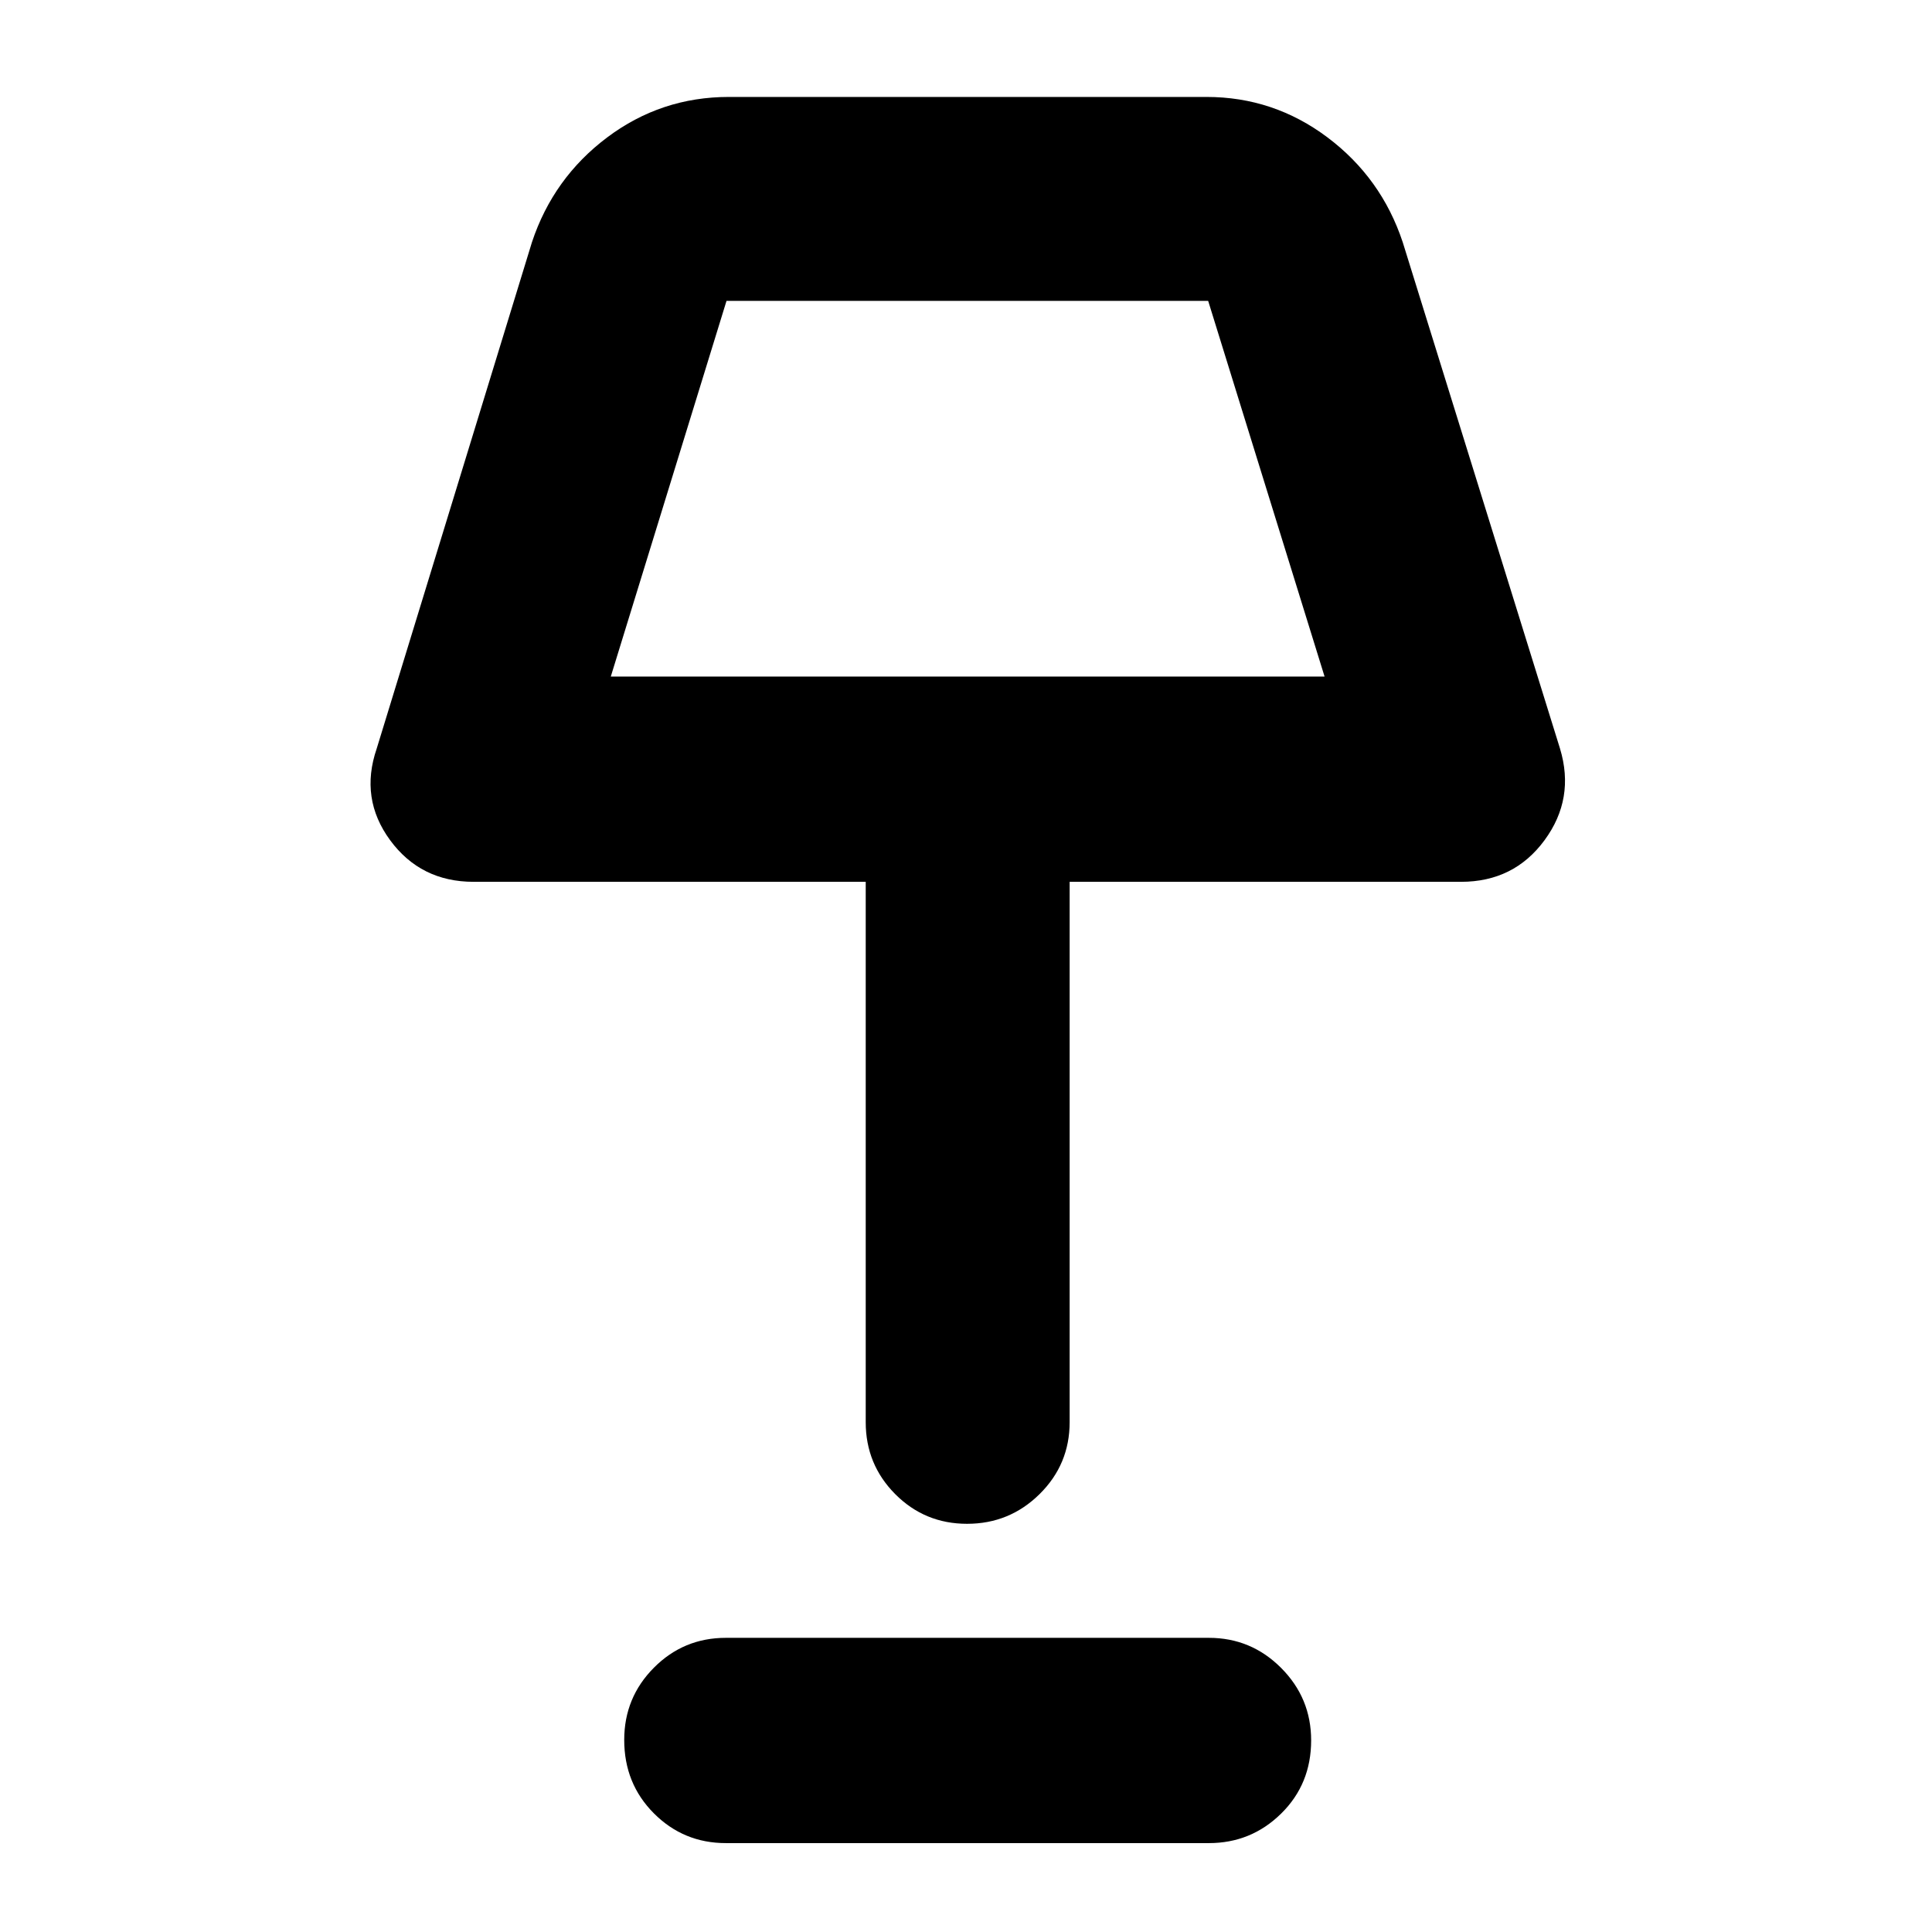 <svg xmlns="http://www.w3.org/2000/svg" height="40" viewBox="0 -960 960 960" width="40"><path d="M480.55-202.83q-21.05 0-35.72-14.75-14.66-14.75-14.66-35.75v-268.5H235.33q-26.27 0-41.47-20.67-15.19-20.67-6.69-45.5l77.16-251.67q10.6-31.93 37.37-52.05 26.78-20.11 60.47-20.11H599.5q33.36 0 60.13 20.11Q686.4-871.6 697-839.67L775.17-588q7.5 24.83-7.7 45.5T726-521.83H531.5v268.5q0 21-14.95 35.75t-36 14.75Zm-177.05-421h354.67L600.33-810.5H361l-57.5 186.67Zm57.17 579.66q-21 0-35.75-14.78t-14.75-36.5q0-21.05 14.75-35.88 14.75-14.84 35.75-14.84h240q21 0 35.91 14.95 14.92 14.95 14.92 36 0 21.72-14.92 36.39-14.91 14.66-35.91 14.66h-240Zm120-672.5Z"/></svg>